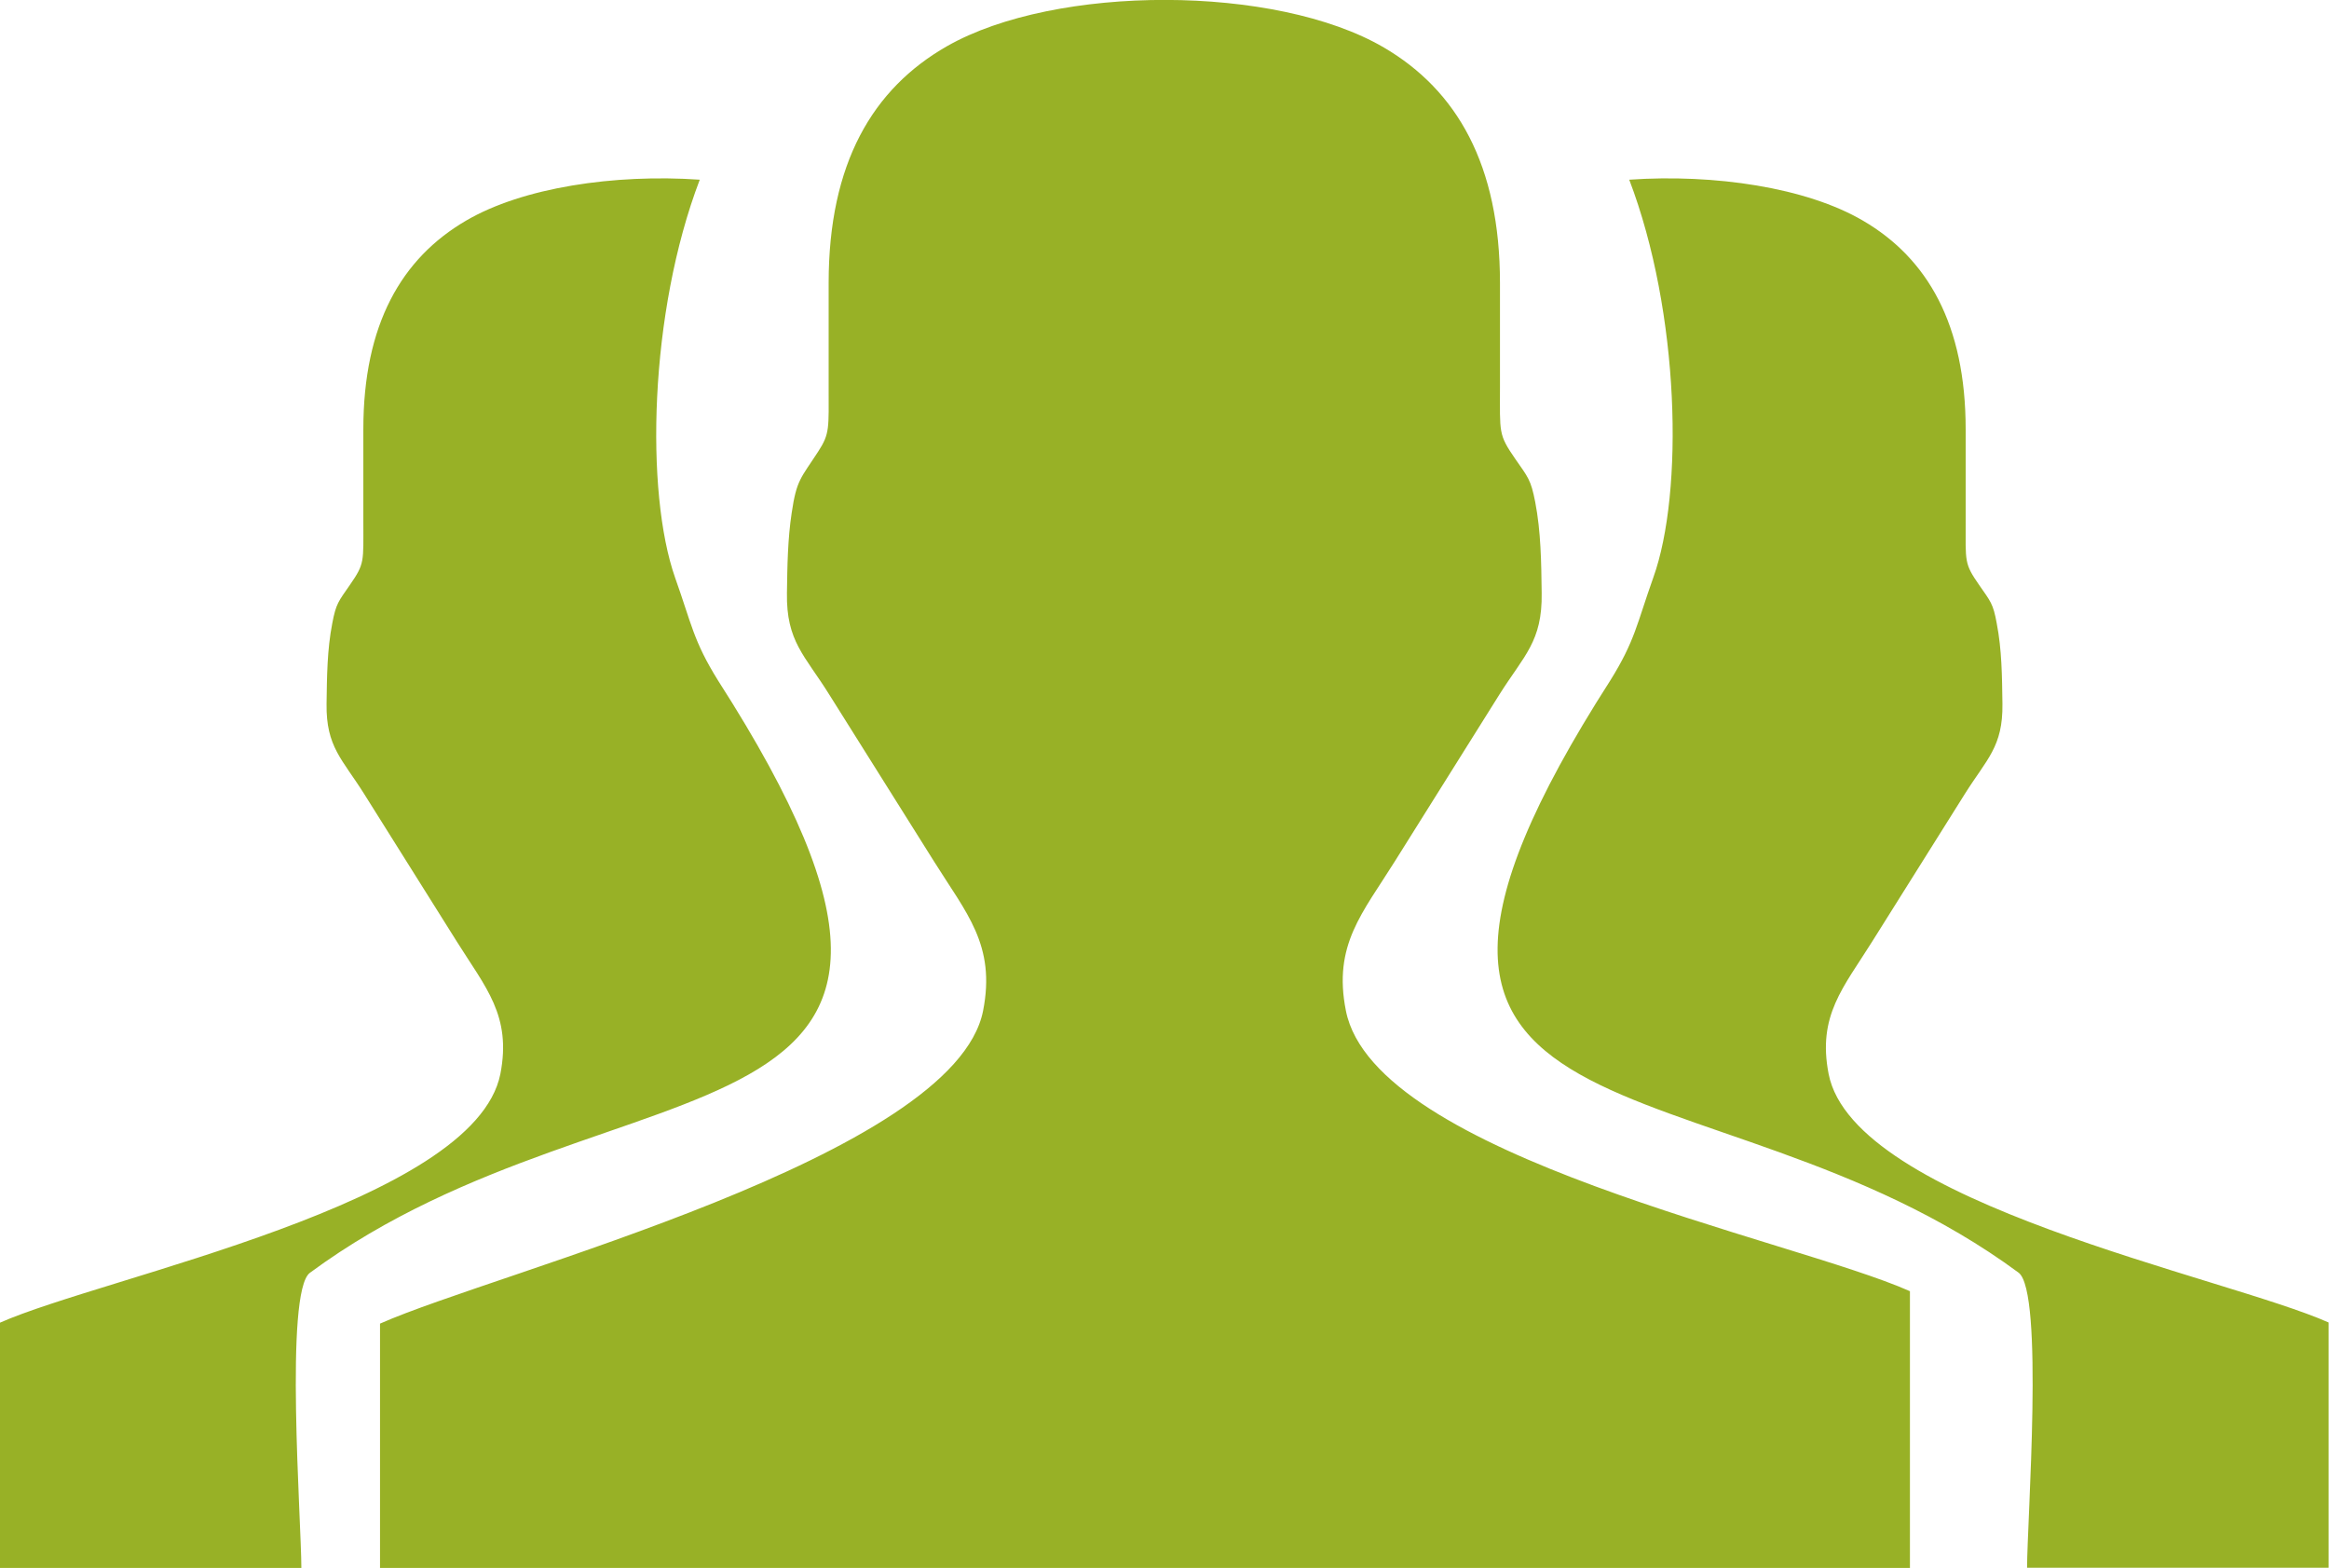 <svg version="1.1" id="Layer_1" xmlns="http://www.w3.org/2000/svg"
    xmlns:xlink="http://www.w3.org/1999/xlink" x="0px" y="0px" viewBox="0 0 122.88 82.72"
    style="enable-background:new 0 0 122.88 82.72" xml:space="preserve">
    <g>
        <path fill="#98b126"
            d="M85.96,9.48c4.5-0.31,9.34,0.41,12.33,2.16c3.41,1.99,5.42,5.48,5.42,11.01v4.84c0,2.17-0.08,2.23,0.71,3.37 c0.6,0.87,0.74,0.97,0.93,2.03c0.27,1.39,0.28,2.8,0.3,4.25c0.03,2.26-0.83,2.91-1.98,4.74l-4.89,7.79 c-1.52,2.43-2.9,3.91-2.3,6.99c1.34,6.83,20.91,10.68,26.38,13.11v12.94h-15.91c0-2.44,0.9-14.57-0.45-15.57 c-16.41-12.11-38.14-5.37-21.54-31.24c1.31-2.1,1.4-2.99,2.27-5.43C88.84,25.99,88.64,16.5,85.96,9.48L85.96,9.48L85.96,9.48z M36.92,9.48c-4.5-0.31-9.34,0.41-12.33,2.16c-3.41,1.99-5.42,5.48-5.42,11.01v4.84c0,2.17,0.08,2.23-0.71,3.37 c-0.6,0.87-0.73,0.97-0.93,2.03c-0.27,1.39-0.28,2.8-0.3,4.25c-0.03,2.26,0.83,2.91,1.98,4.74l4.89,7.79 c1.52,2.43,2.9,3.91,2.3,6.99C25.03,63.5,5.47,67.35,0,69.78v12.94h15.9c0-2.44-0.9-14.57,0.45-15.57 c16.41-12.11,38.14-5.37,21.54-31.24c-1.31-2.1-1.4-2.99-2.27-5.43C34.04,25.99,34.24,16.5,36.92,9.48L36.92,9.48L36.92,9.48z M20.05,82.72l0-12.89c6.17-2.74,30.31-8.8,31.82-16.51c0.68-3.47-0.89-5.15-2.6-7.89l-5.52-8.79c-1.29-2.07-2.27-2.8-2.23-5.35 c0.02-1.43,0.04-2.85,0.25-4.23c0.26-1.76,0.48-1.82,1.4-3.24c0.62-0.95,0.55-1.24,0.55-3.43v-5.46c0-6.31,2.32-10.25,6.24-12.49 c5.73-3.27,17.36-3.27,23.06,0.07c3.84,2.25,6.12,6.18,6.12,12.42v5.46c0,2.46-0.09,2.52,0.8,3.81c0.68,0.98,0.83,1.1,1.06,2.29 c0.3,1.56,0.32,3.17,0.34,4.8c0.04,2.55-0.93,3.29-2.23,5.35l-5.51,8.79c-1.71,2.74-3.28,4.42-2.59,7.89 c1.52,7.71,23.6,12.05,29.76,14.8v14.61L20.05,82.72L20.05,82.72L20.05,82.72z" />
    </g>
</svg>